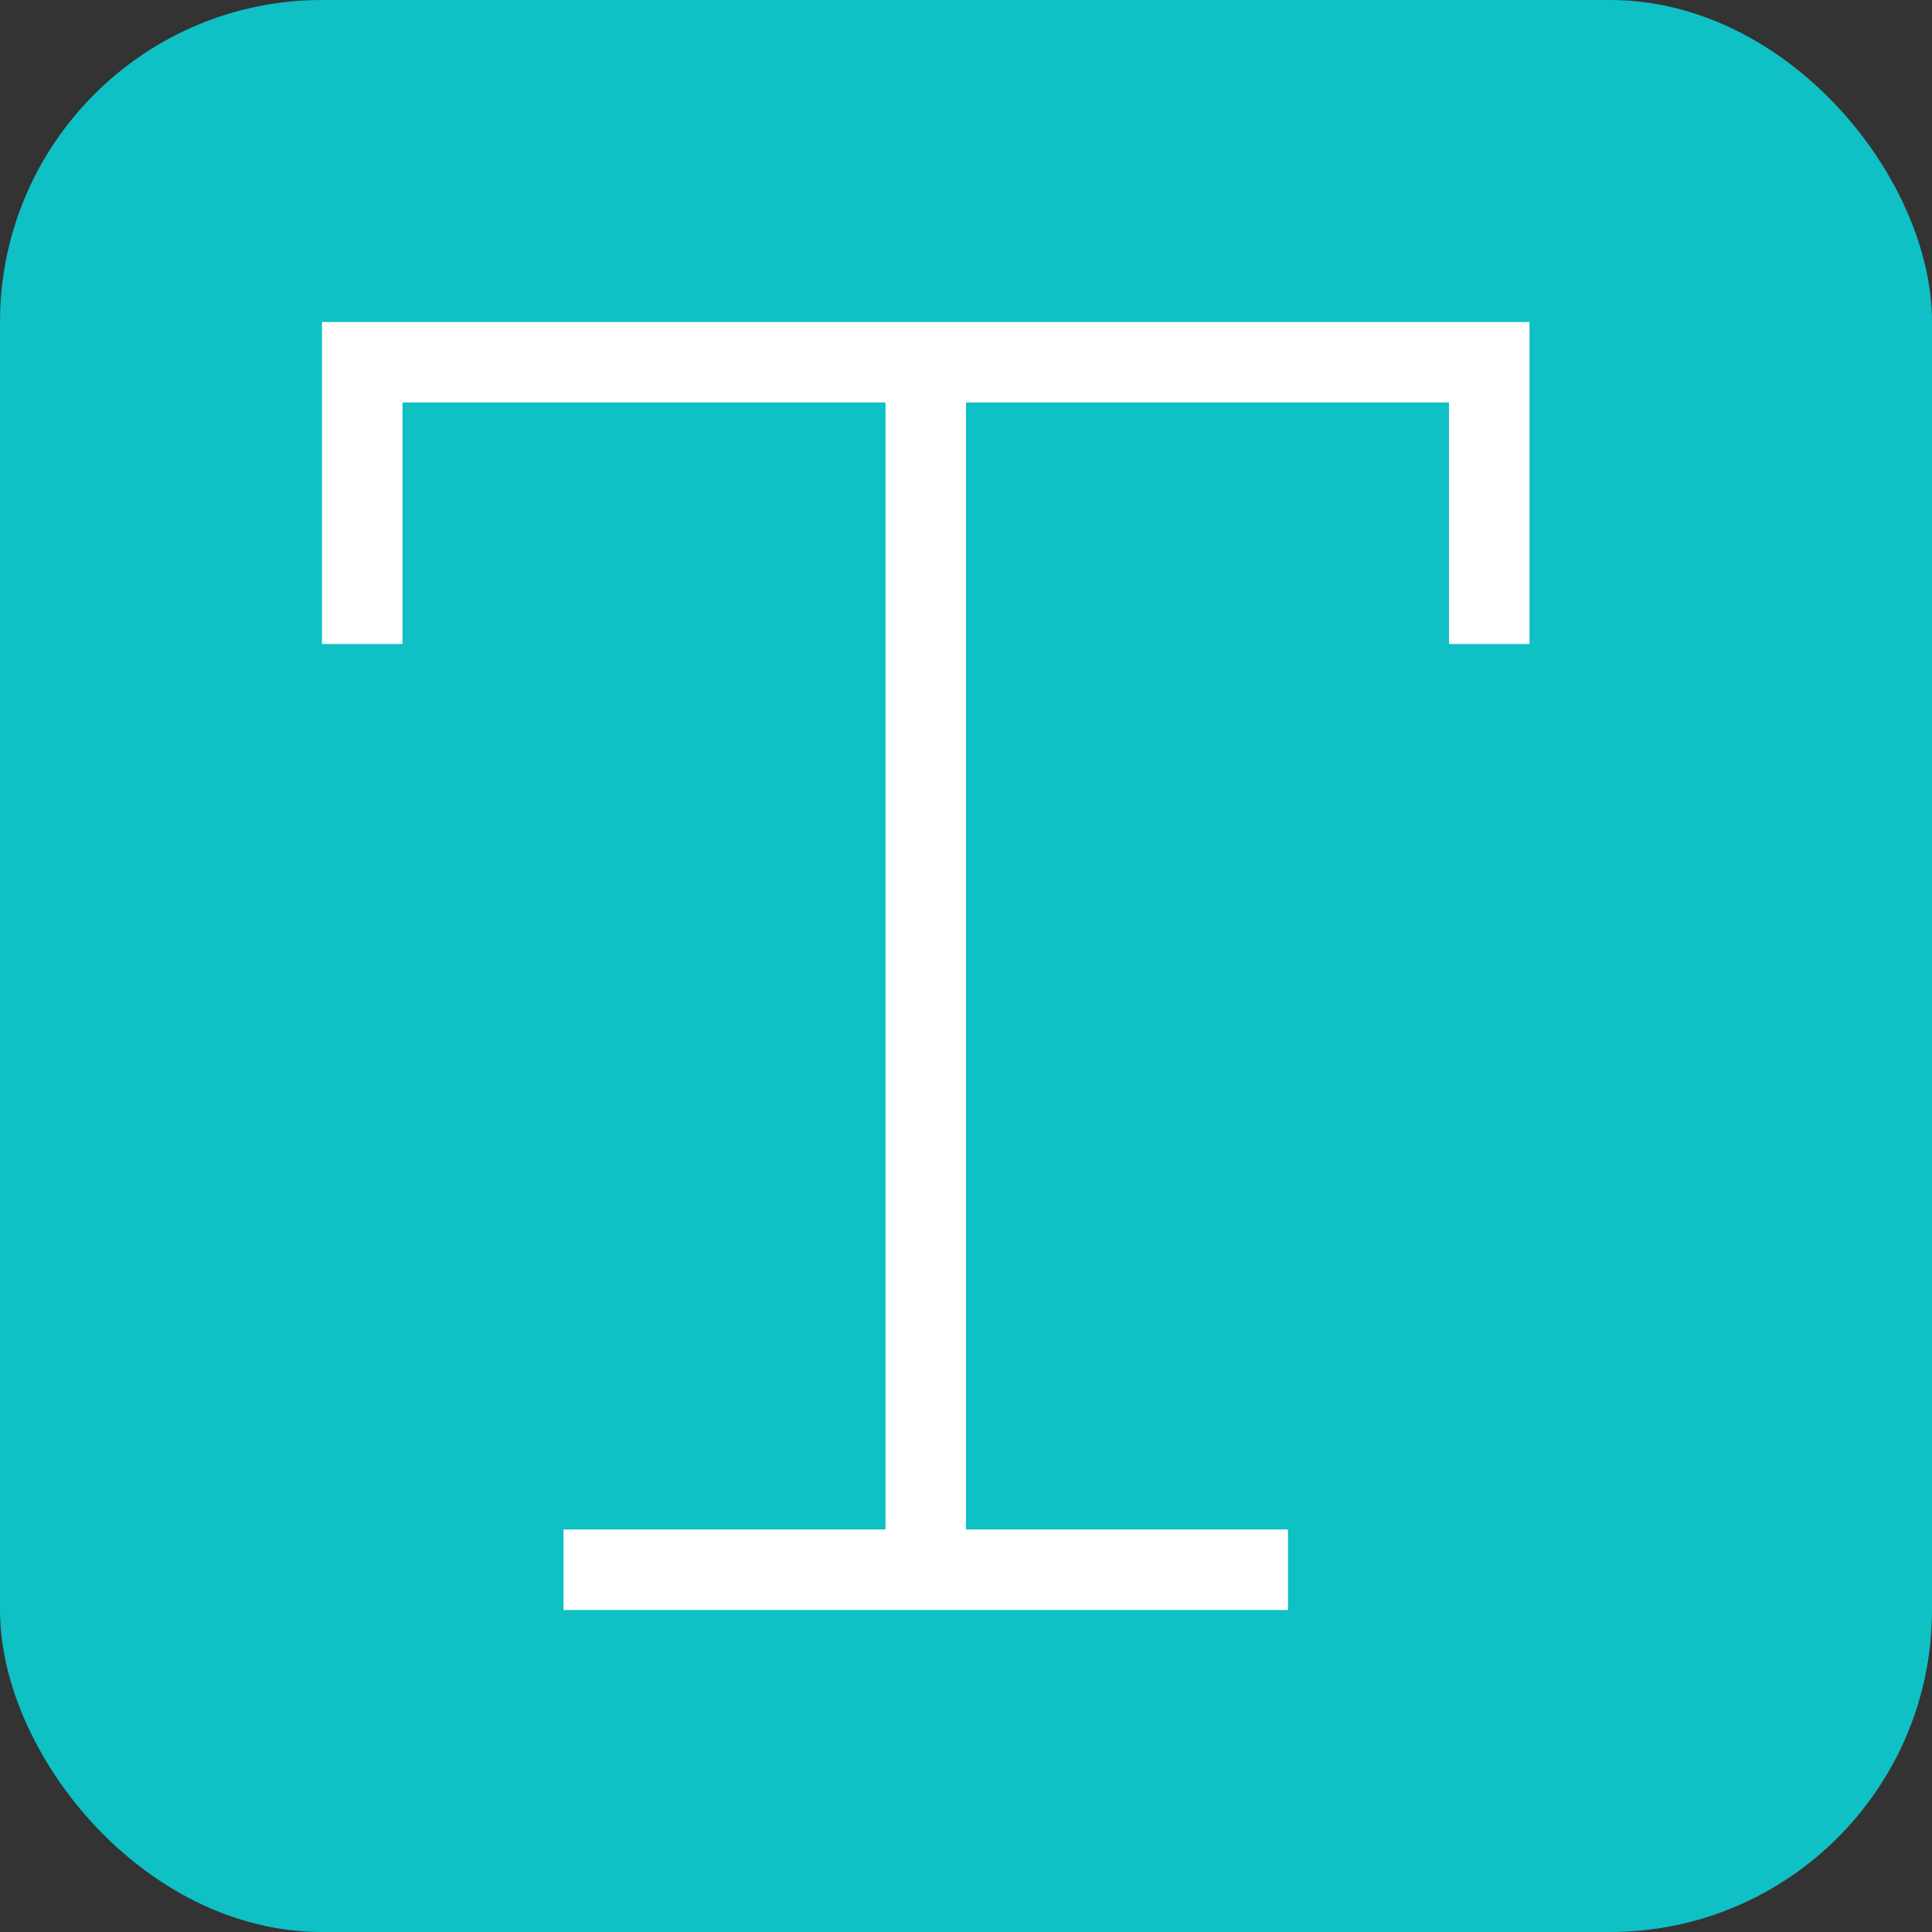 <svg xmlns="http://www.w3.org/2000/svg" fill="none" viewBox="0 0 24 24"><rect x="0" y="0" width="24" height="24" fill="#333333" stroke="none"/><rect width="24" height="24" fill="#0FC0C5" rx="4"></rect><path fill="#fff" d="M4 8V4h15v4h-1V5h-6v14h4v1H7v-1h4V5H5v3z"></path></svg>